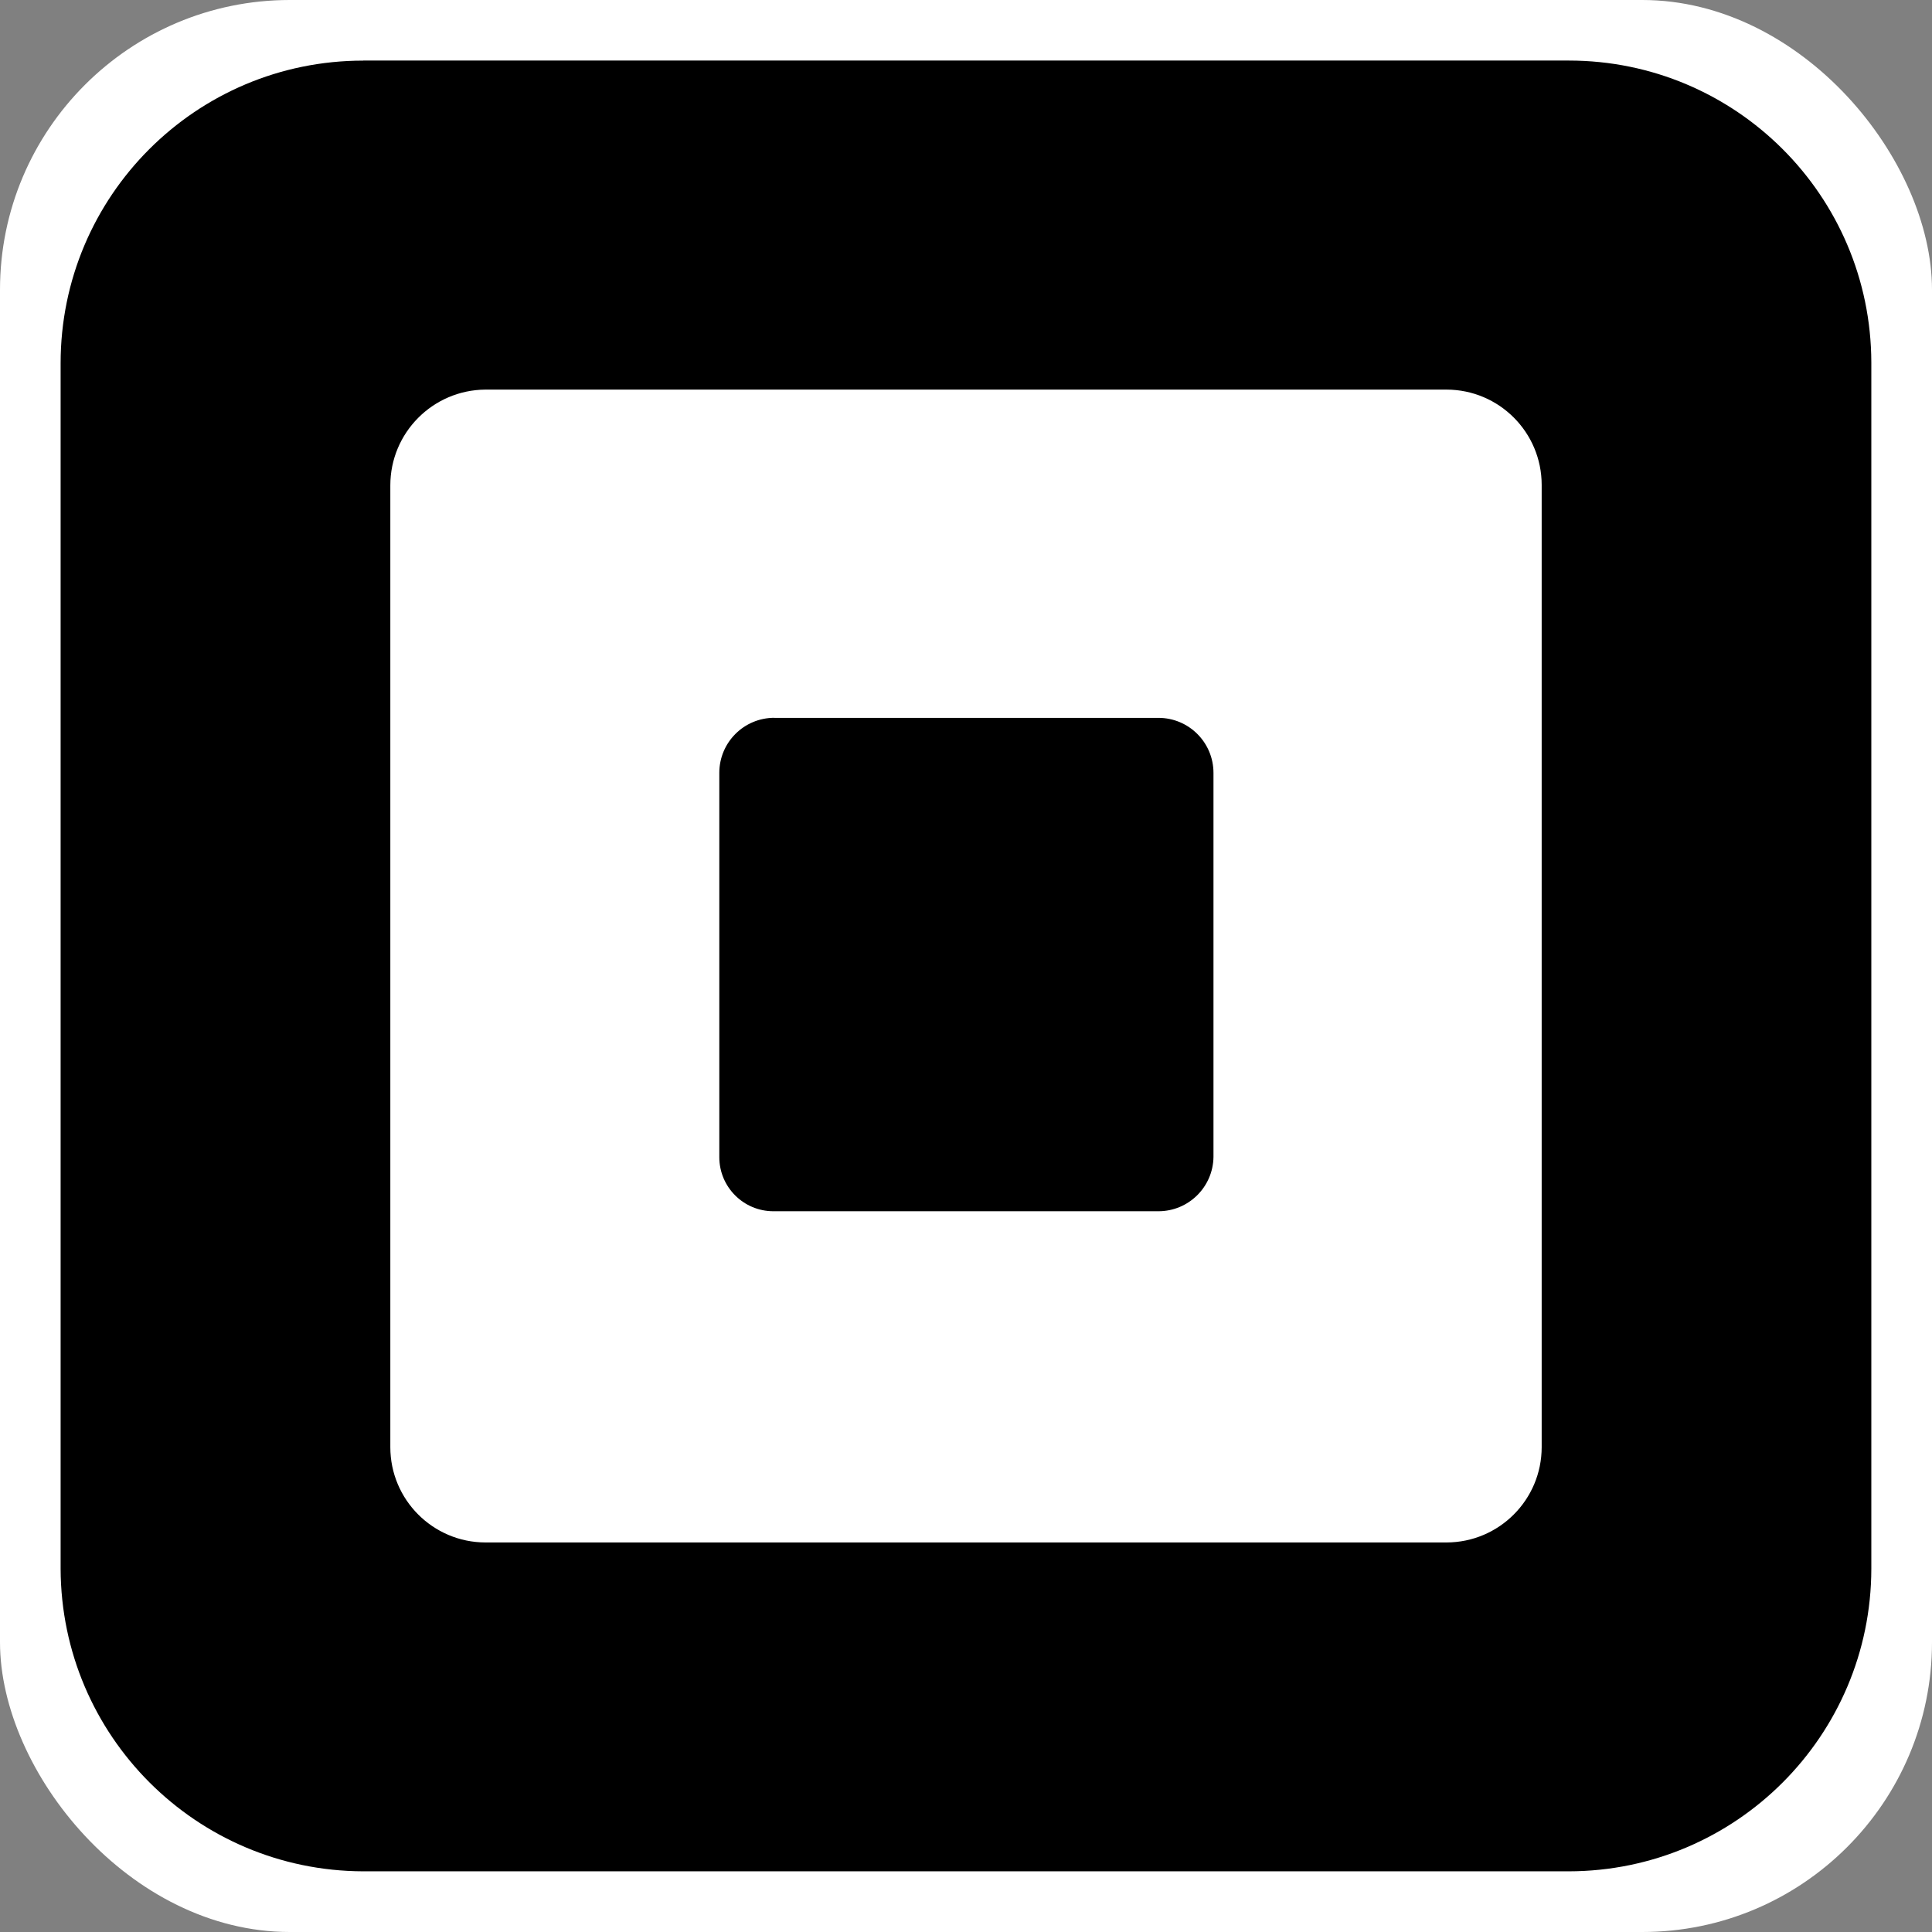 <?xml version="1.0" encoding="utf-8"?>
<!-- Uploaded to: SVG Repo, www.svgrepo.com, Generator: SVG Repo Mixer Tools -->
<svg fill="#000000" width="800px" height="800px" viewBox="0 0 32 32" version="1.1"
  xmlns="http://www.w3.org/2000/svg">
  <rect x="0" y="0" width="32" height="32" fill="#808080" stroke="none"/>
  <title>square</title>
  <g>
    <rect x="0" y="0" width="32" height="32" fill="#fff" rx="15%" />
    <path
      d="M12.826 11.889c0 0 0 0-0 0-0.504 0-0.912 0.408-0.912 0.912 0 0 0 0 0 0v0 6.361c0 0.001 0 0.002 0 0.004 0 0.495 0.401 0.896 0.896 0.896 0.001 0 0.003 0 0.004 0h6.373c0 0 0 0 0 0 0.499 0 0.905-0.401 0.912-0.899v-6.361c0-0.504-0.408-0.912-0.912-0.912v0h-6.361zM8.040 6.453h15.92c0.87 0.002 1.575 0.708 1.575 1.579 0 0.003 0 0.006-0 0.009v-0 15.92c0 0.003 0 0.005 0 0.008 0 0.87-0.704 1.576-1.574 1.579h-15.921c-0.87-0.002-1.575-0.708-1.575-1.579 0-0.003 0-0.006 0-0.009v0-15.92c0 0 0-0 0-0 0-0.872 0.703-1.58 1.574-1.587h0.001zM6.015 1.004c-2.768 0-5.011 2.244-5.011 5.011v0 19.969c0.009 2.764 2.247 5.002 5.010 5.011h19.97c2.766-0.004 5.007-2.245 5.011-5.011v-19.982c-0.007-2.762-2.248-4.999-5.011-4.999h-19.969z"></path>
  </g>
</svg>